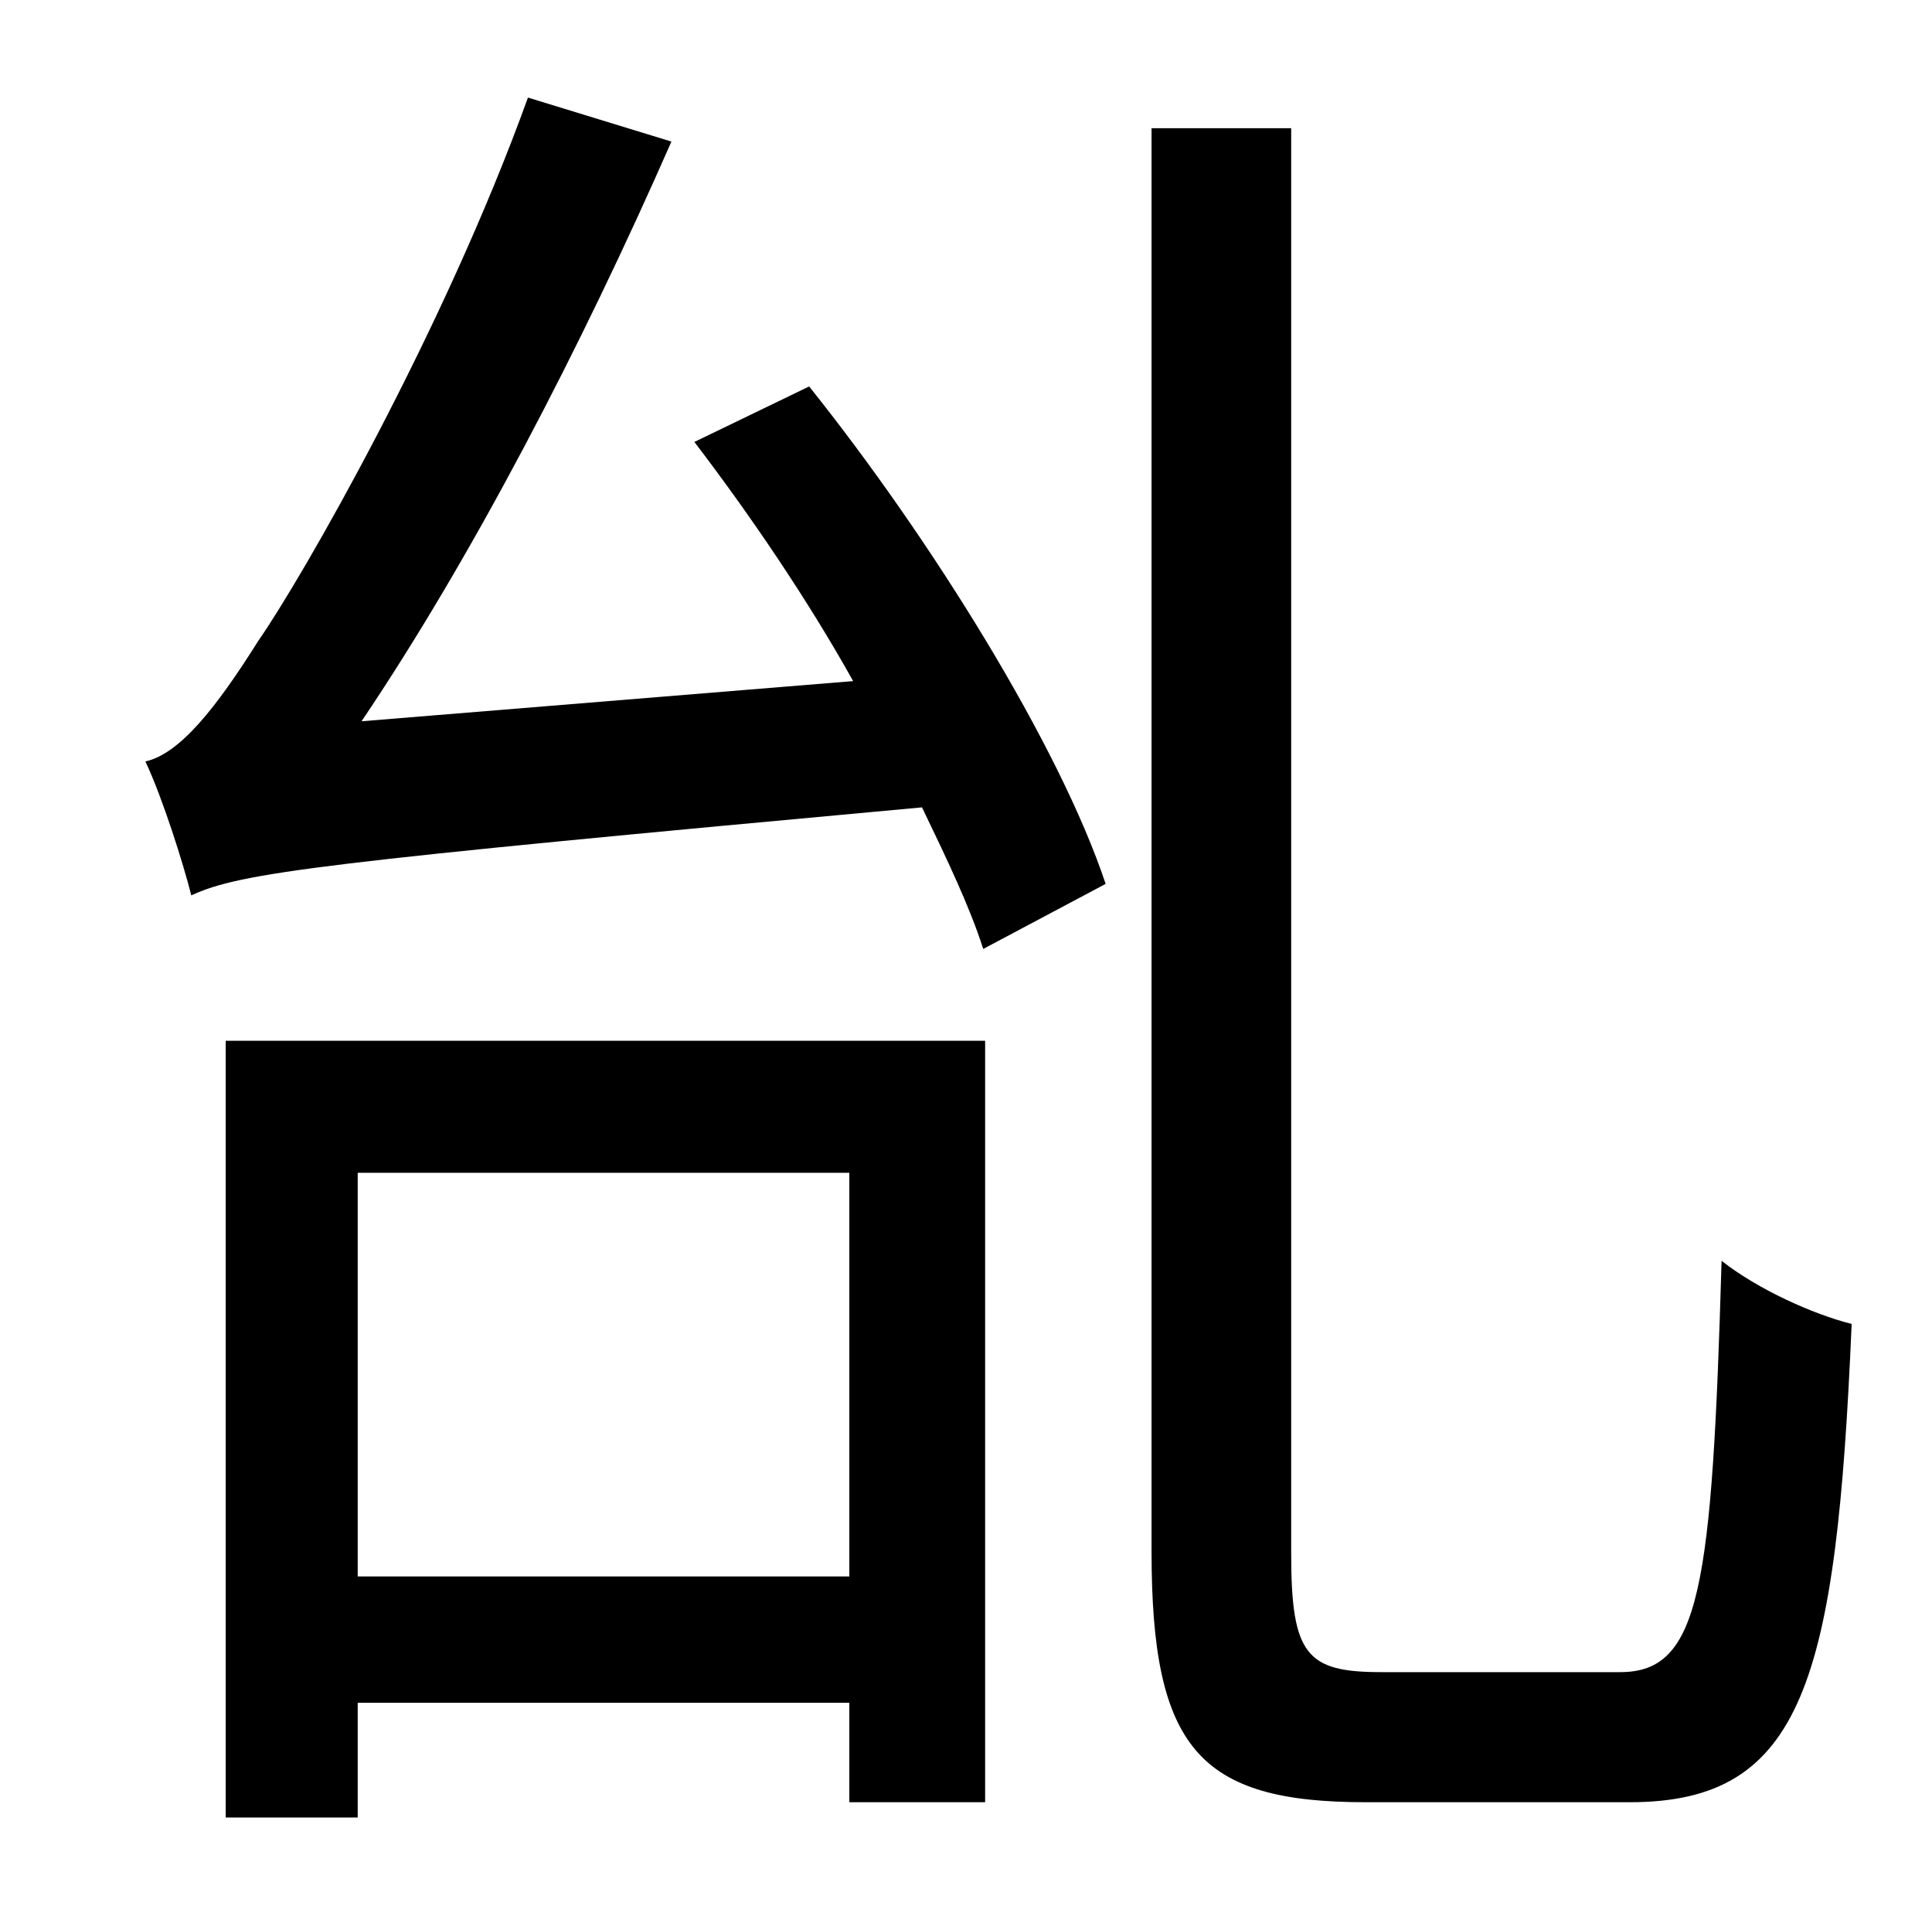 <?xml version="1.0" standalone="no"?>
<!DOCTYPE svg PUBLIC "-//W3C//DTD SVG 1.1//EN" "http://www.w3.org/Graphics/SVG/1.1/DTD/svg11.dtd" >
<svg xmlns="http://www.w3.org/2000/svg" xmlns:xlink="http://www.w3.org/1999/xlink" version="1.1" viewBox="-10 0 1010 1000">
   <path fill="currentColor"
d="M434 613h-257v211h257v-211zM108 950v-406h397v398h-71v-52h-257v60h-69zM353 231l60 -29c64 80 131 188 155 260l-64 34c-7 -22 -19 -47 -32 -74c-316 29 -356 34 -382 46c-4 -16 -15 -51 -24 -70c18 -4 37 -28 59 -63c23 -33 97 -162 141 -284l75 23
c-47 107 -104 217 -162 303l257 -21c-24 -43 -54 -87 -83 -125zM712 874h125c42 0 48 -44 53 -215c19 15 48 28 68 33c-8 186 -25 250 -116 250h-138c-87 0 -112 -28 -112 -131v-744h73v745c0 53 8 62 47 62z" />
</svg>
